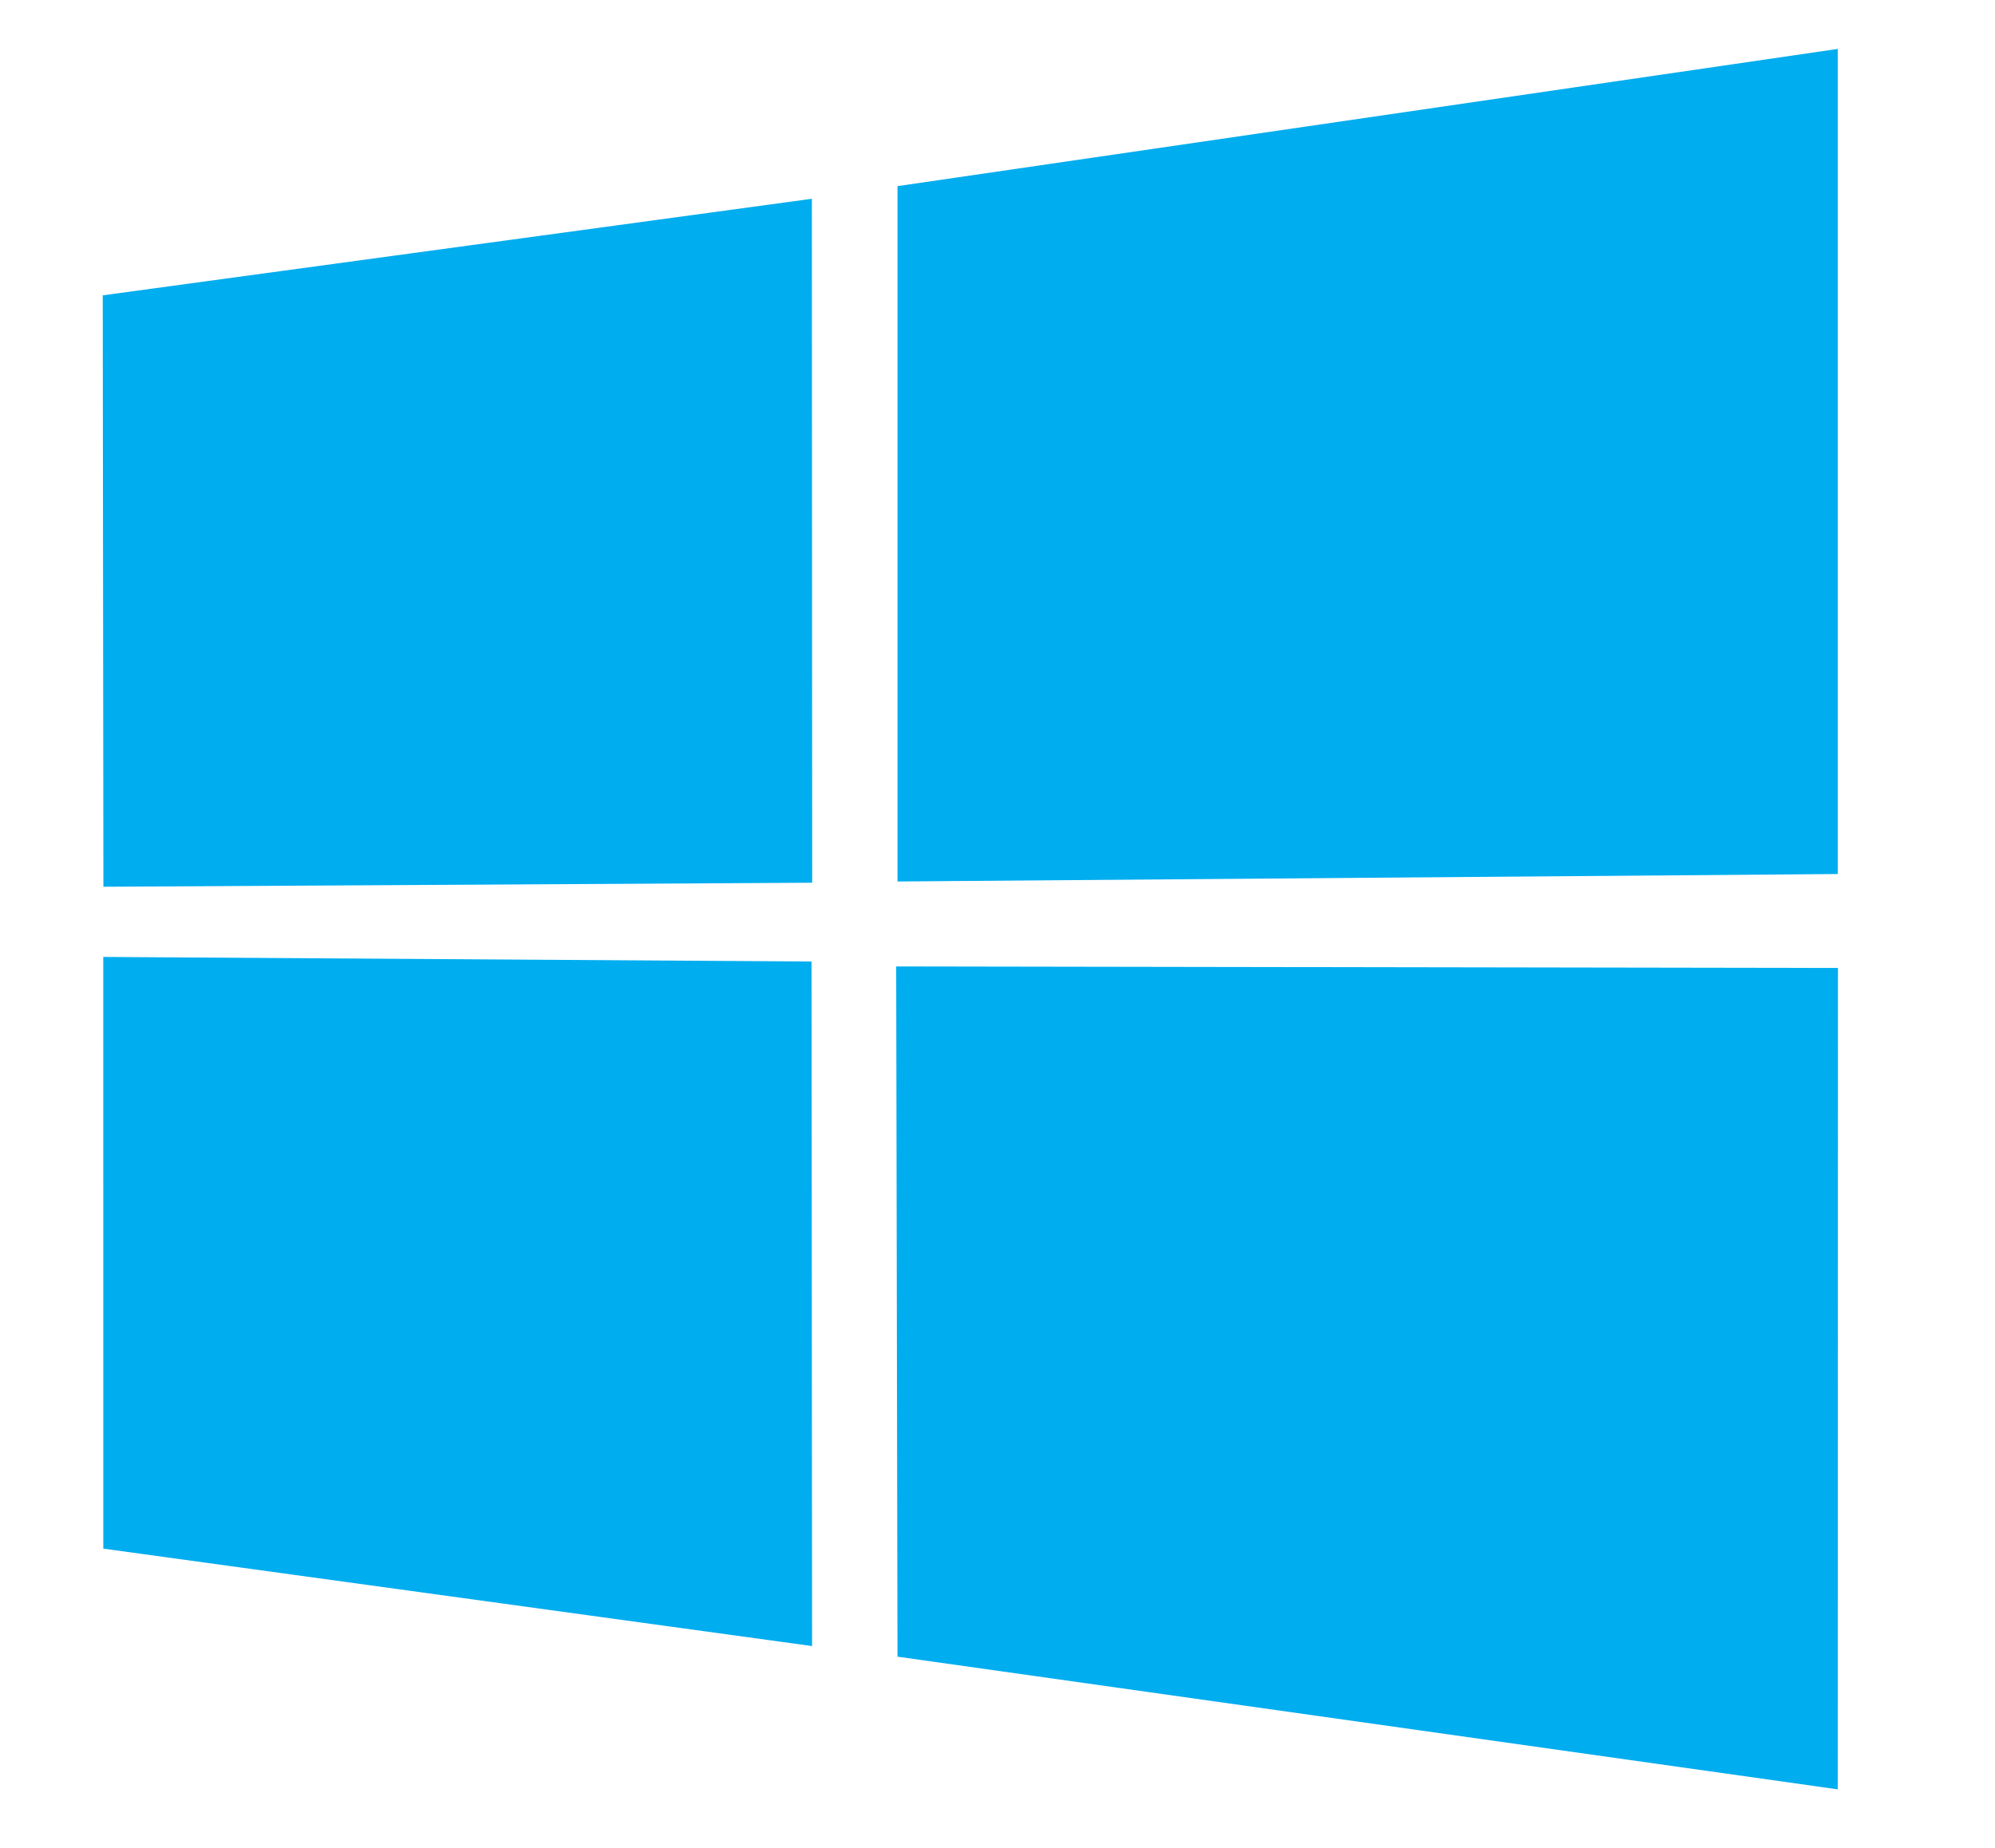 <?xml version="1.0" encoding="utf-8"?>
<!-- Generator: Adobe Illustrator 17.0.0, SVG Export Plug-In . SVG Version: 6.00 Build 0)  -->
<!DOCTYPE svg PUBLIC "-//W3C//DTD SVG 1.1//EN" "http://www.w3.org/Graphics/SVG/1.1/DTD/svg11.dtd">
<svg version="1.1" xmlns="http://www.w3.org/2000/svg" xmlns:xlink="http://www.w3.org/1999/xlink" x="0px" y="0px"
	 width="407.75px" height="377.685px" viewBox="0 0 407.75 377.685" enable-background="new 0 0 407.75 377.685"
	 xml:space="preserve">
<g id="Layer_1">
	<path fill="#00ADEF" d="M21,60.368L165.936,40.63l0.065,139.802l-144.867,0.824L21,60.368z M165.867,196.54l0.114,139.924
		L21.114,316.547l-0.008-120.946L165.867,196.54z M183.436,38.047L375.609,10v168.654l-192.173,1.527L183.436,38.047z
		 M375.653,197.856l-0.045,167.894l-192.173-27.121l-0.268-141.086L375.653,197.856z"/>
</g>
<g id="Layer_2" display="none">
	<g display="inline">
		<g>
			<defs>
				<polygon id="SVGID_1_" points="47.287,373.983 349.367,373.983 349.367,3 47.287,3 47.287,373.983 				"/>
			</defs>
			<clipPath id="SVGID_2_">
				<use xlink:href="#SVGID_1_"  overflow="visible"/>
			</clipPath>
			<g transform="matrix(54.85 0 0 -54.85 -2466.06 4835.007)" clip-path="url(#SVGID_2_)">
				<path fill="#B3B3B3" d="M50.421,84.501c-0.008,0.856,0.699,1.267,0.731,1.287c-0.398,0.582-1.017,0.662-1.237,0.671
					c-0.526,0.053-1.028-0.31-1.295-0.31s-0.679,0.302-1.116,0.294c-0.575-0.009-1.104-0.334-1.399-0.848
					c-0.596-1.035-0.152-2.568,0.428-3.408c0.284-0.41,0.623-0.873,1.068-0.856c0.429,0.017,0.591,0.277,1.108,0.277
					c0.517,0,0.663-0.277,1.116-0.269c0.461,0.009,0.753,0.419,1.035,0.831c0.326,0.477,0.46,0.938,0.468,0.962
					C51.319,83.137,50.431,83.478,50.421,84.501"/>
			</g>
		</g>
		<path fill="#B3B3B3" d="M252.866,62.254c12.953-15.688,21.697-37.503,19.289-59.246c-18.659,0.749-41.244,12.439-54.641,28.127
			c-11.994,13.865-22.515,36.076-19.664,57.377C218.659,90.126,239.911,77.92,252.866,62.254"/>
	</g>
</g>
<g id="Layer_3" display="none">
	<g display="inline">
		<g>
			<path fill="#EDCE18" d="M353.962,306.829c-9.781-4.013-17.839-10.334-17.254-22.438c0.569-12.088-8.643-20.099-8.643-20.099
				s8.058-26.467,0.569-48.319c-7.474-21.885-32.202-56.947-51.18-83.398c-18.945-26.467-2.86-56.963-20.099-96.054
				c-17.271-39.091-62.114-36.8-86.273-20.115c-24.175,16.654-16.701,58.053-15.564,77.646c1.154,19.53,0.522,33.45-1.707,38.507
				c-2.275,5.057-17.824,23.607-28.189,39.123c-10.35,15.517-17.824,47.734-25.329,60.96c-7.474,13.226-2.291,25.297-2.291,25.297
				s-5.183,1.707-9.212,10.381c-4.03,8.595-12.072,12.625-26.45,15.469c-14.379,2.876-14.379,12.12-10.934,22.469
				c3.46,10.334,0.016,16.117-4.013,29.311c-4.03,13.194,16.101,17.254,35.647,19.514c19.562,2.323,41.414,14.979,59.839,17.271
				c18.377,2.307,24.144-12.641,24.144-12.641s20.699-4.63,42.537-5.167c21.869-0.585,42.537,4.598,42.537,4.598
				s4.03,9.196,11.503,13.209c7.49,4.03,23.591,4.614,33.94-6.289c10.365-10.95,37.97-24.728,53.486-33.371
				C366.587,324.036,363.742,310.827,353.962,306.829z M219.369,53.208c9.86,0,17.824,9.781,17.824,21.837
				c0,8.564-3.997,15.943-9.828,19.53c-1.486-0.648-3.049-1.311-4.709-2.022c3.508-1.738,6.004-6.21,6.004-11.424
				c0-6.794-4.203-12.309-9.402-12.309c-5.135,0-9.354,5.531-9.354,12.309c0,2.513,0.601,4.93,1.628,6.905
				c-3.066-1.217-5.894-2.354-8.106-3.192c-1.201-2.939-1.88-6.257-1.88-9.797C201.546,62.989,209.509,53.208,219.369,53.208z
				 M218.089,99.252c4.93,1.707,10.413,4.914,9.844,8.09c-0.585,3.192-3.176,3.192-9.844,7.269
				c-6.683,4.045-21.157,13.02-25.788,13.604c-4.661,0.585-7.253-2.022-12.182-5.199c-4.93-3.192-14.205-10.761-11.867-14.79
				c0,0,7.221-5.531,10.397-8.422c3.192-2.907,11.314-9.844,16.244-8.943C199.823,91.699,213.16,97.514,218.089,99.252z
				 M173.641,56.669c7.774,0,14.094,9.259,14.094,20.683c0,2.102-0.205,4.045-0.601,5.925c-1.896,0.648-3.824,1.691-5.688,3.271
				c-0.948,0.774-1.786,1.501-2.592,2.228c1.233-2.307,1.722-5.593,1.169-9.054c-1.043-6.241-5.199-10.792-9.323-10.144
				c-4.108,0.711-6.589,6.32-5.546,12.593c1.059,6.273,5.199,10.824,9.307,10.144c0.237-0.048,0.459-0.111,0.695-0.19
				c-2.006,1.928-3.855,3.587-5.736,4.993c-5.688-2.639-9.86-10.492-9.86-19.783C159.563,65.912,165.867,56.669,173.641,56.669z
				 M158.457,347.264c-1.833,8.248-11.487,14.236-11.487,14.236c-8.754,2.749-33.087-7.806-44.117-12.435
				c-11.013-4.567-39.06-5.988-42.742-10.066c-3.65-4.172,1.833-13.352,3.239-22.058c1.359-8.77-2.749-14.253-1.39-20.241
				c1.39-5.957,19.308-5.957,26.182-10.081c6.905-4.156,8.28-16.101,13.794-19.308c5.514-3.239,15.611,8.248,19.751,14.71
				c4.124,6.399,19.751,33.988,26.182,40.877C154.317,329.788,160.289,339.016,158.457,347.264z M260.167,267.121
				c-1.659,8.106-1.659,37.401-1.659,37.401s-17.824,24.697-45.459,28.742c-27.604,4.045-41.414,1.138-41.414,1.138l-15.517-17.807
				c0,0,12.056-1.754,10.35-13.826c-1.738-12.072-36.8-28.758-43.136-43.721c-6.305-14.932-1.138-40.261,6.921-52.918
				c8.043-12.641,13.194-40.229,21.253-49.457c8.058-9.165,14.363-28.726,11.487-37.369c0,0,17.254,20.715,29.311,17.286
				c12.072-3.46,39.139-23.607,43.136-20.13c4.013,3.46,38.523,79.352,41.951,103.512c3.46,24.144-2.307,42.537-2.307,42.537
				S261.873,259.063,260.167,267.121z M348.431,321.303c-5.372,4.93-35.268,17.002-44.227,26.419
				c-8.912,9.338-20.557,16.939-27.683,14.727c-7.174-2.26-13.415-12.072-10.287-26.387c3.112-14.268,5.815-29.911,5.372-38.855
				c-0.442-8.943-2.26-21.031,0-22.816c2.228-1.738,5.783-0.869,5.783-0.869s-1.754,16.954,8.501,21.458
				c10.254,4.424,25.013-1.786,29.485-6.289c4.487-4.44,7.616-11.139,7.616-11.139s4.456,2.26,4.013,9.386
				c-0.442,7.142,3.112,17.444,9.844,21C343.533,311.459,353.804,316.404,348.431,321.303z"/>
		</g>
	</g>
</g>
</svg>

